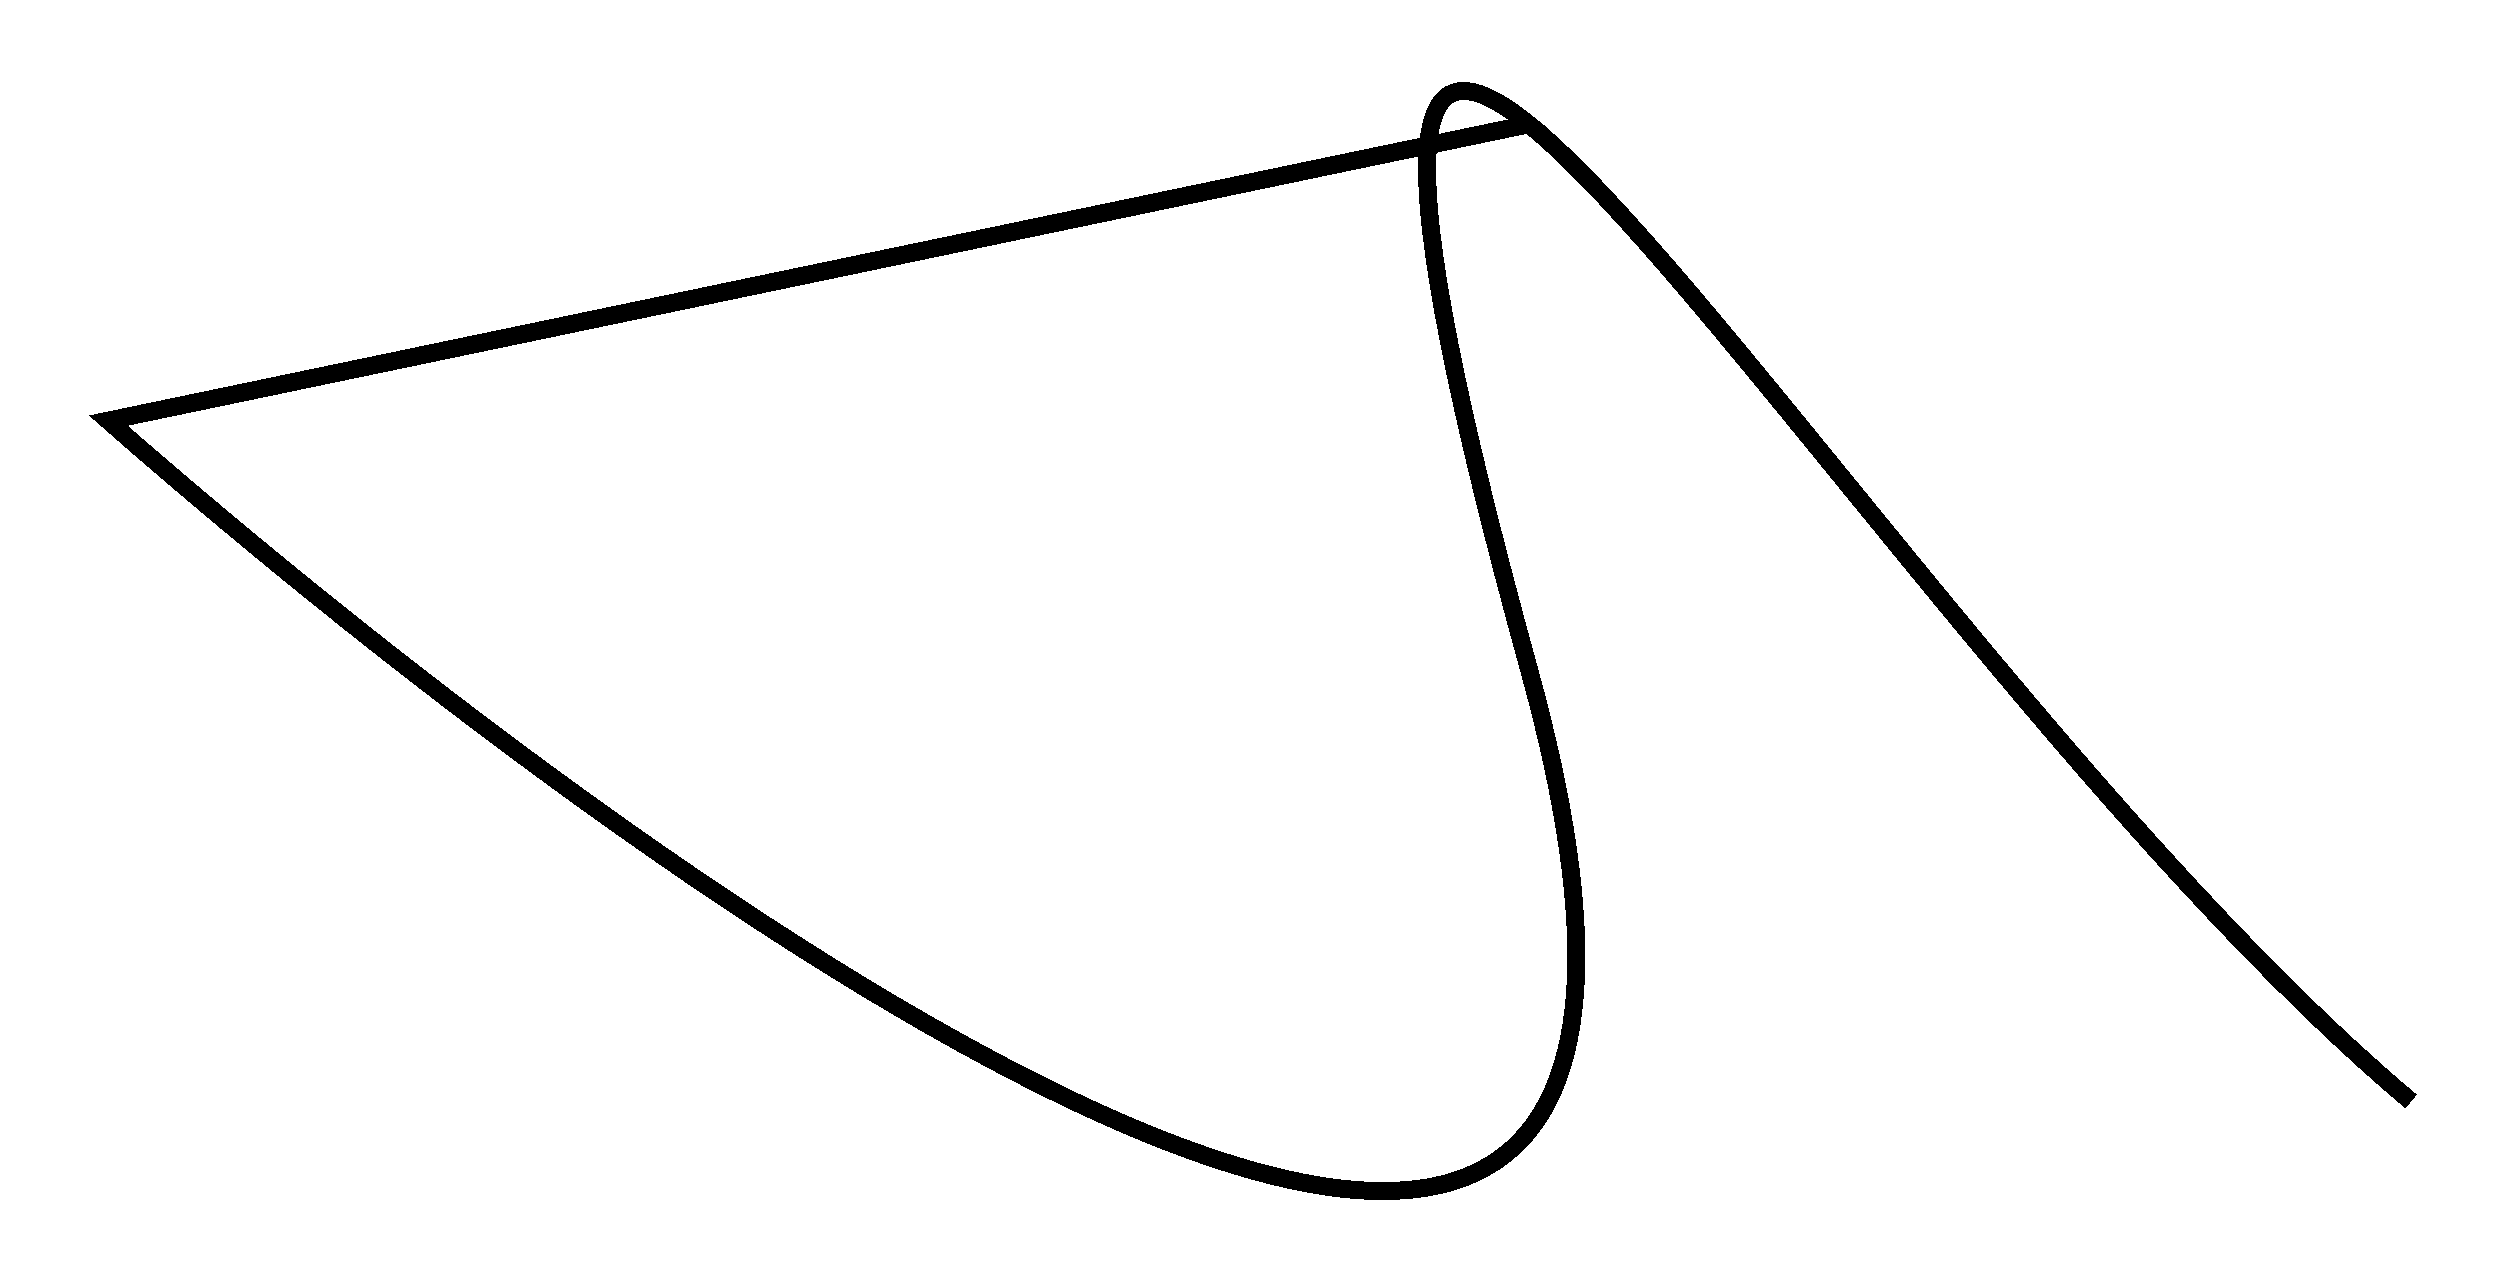 <svg width="139" height="71" viewBox="0 0 139 71" fill="none" xmlns="http://www.w3.org/2000/svg">
<g filter="url(#filter0_d_22_8)">
<path d="M134.061 57.248C115.247 41.408 94.692 10.734 85.002 2.909M85.002 2.909C78.196 -2.588 76.75 3.189 85.035 33.3C101.098 91.683 39.051 48.35 6.02 19.386L85.002 2.909Z" stroke="black" shape-rendering="crispEdges"/>
</g>
<defs>
<filter id="filter0_d_22_8" x="0.936" y="0.557" width="137.446" height="70.167" filterUnits="userSpaceOnUse" color-interpolation-filters="sRGB">
<feFlood flood-opacity="0" result="BackgroundImageFix"/>
<feColorMatrix in="SourceAlpha" type="matrix" values="0 0 0 0 0 0 0 0 0 0 0 0 0 0 0 0 0 0 127 0" result="hardAlpha"/>
<feOffset dy="4"/>
<feGaussianBlur stdDeviation="2"/>
<feComposite in2="hardAlpha" operator="out"/>
<feColorMatrix type="matrix" values="0 0 0 0 0 0 0 0 0 0 0 0 0 0 0 0 0 0 0.25 0"/>
<feBlend mode="normal" in2="BackgroundImageFix" result="effect1_dropShadow_22_8"/>
<feBlend mode="normal" in="SourceGraphic" in2="effect1_dropShadow_22_8" result="shape"/>
</filter>
</defs>
</svg>
